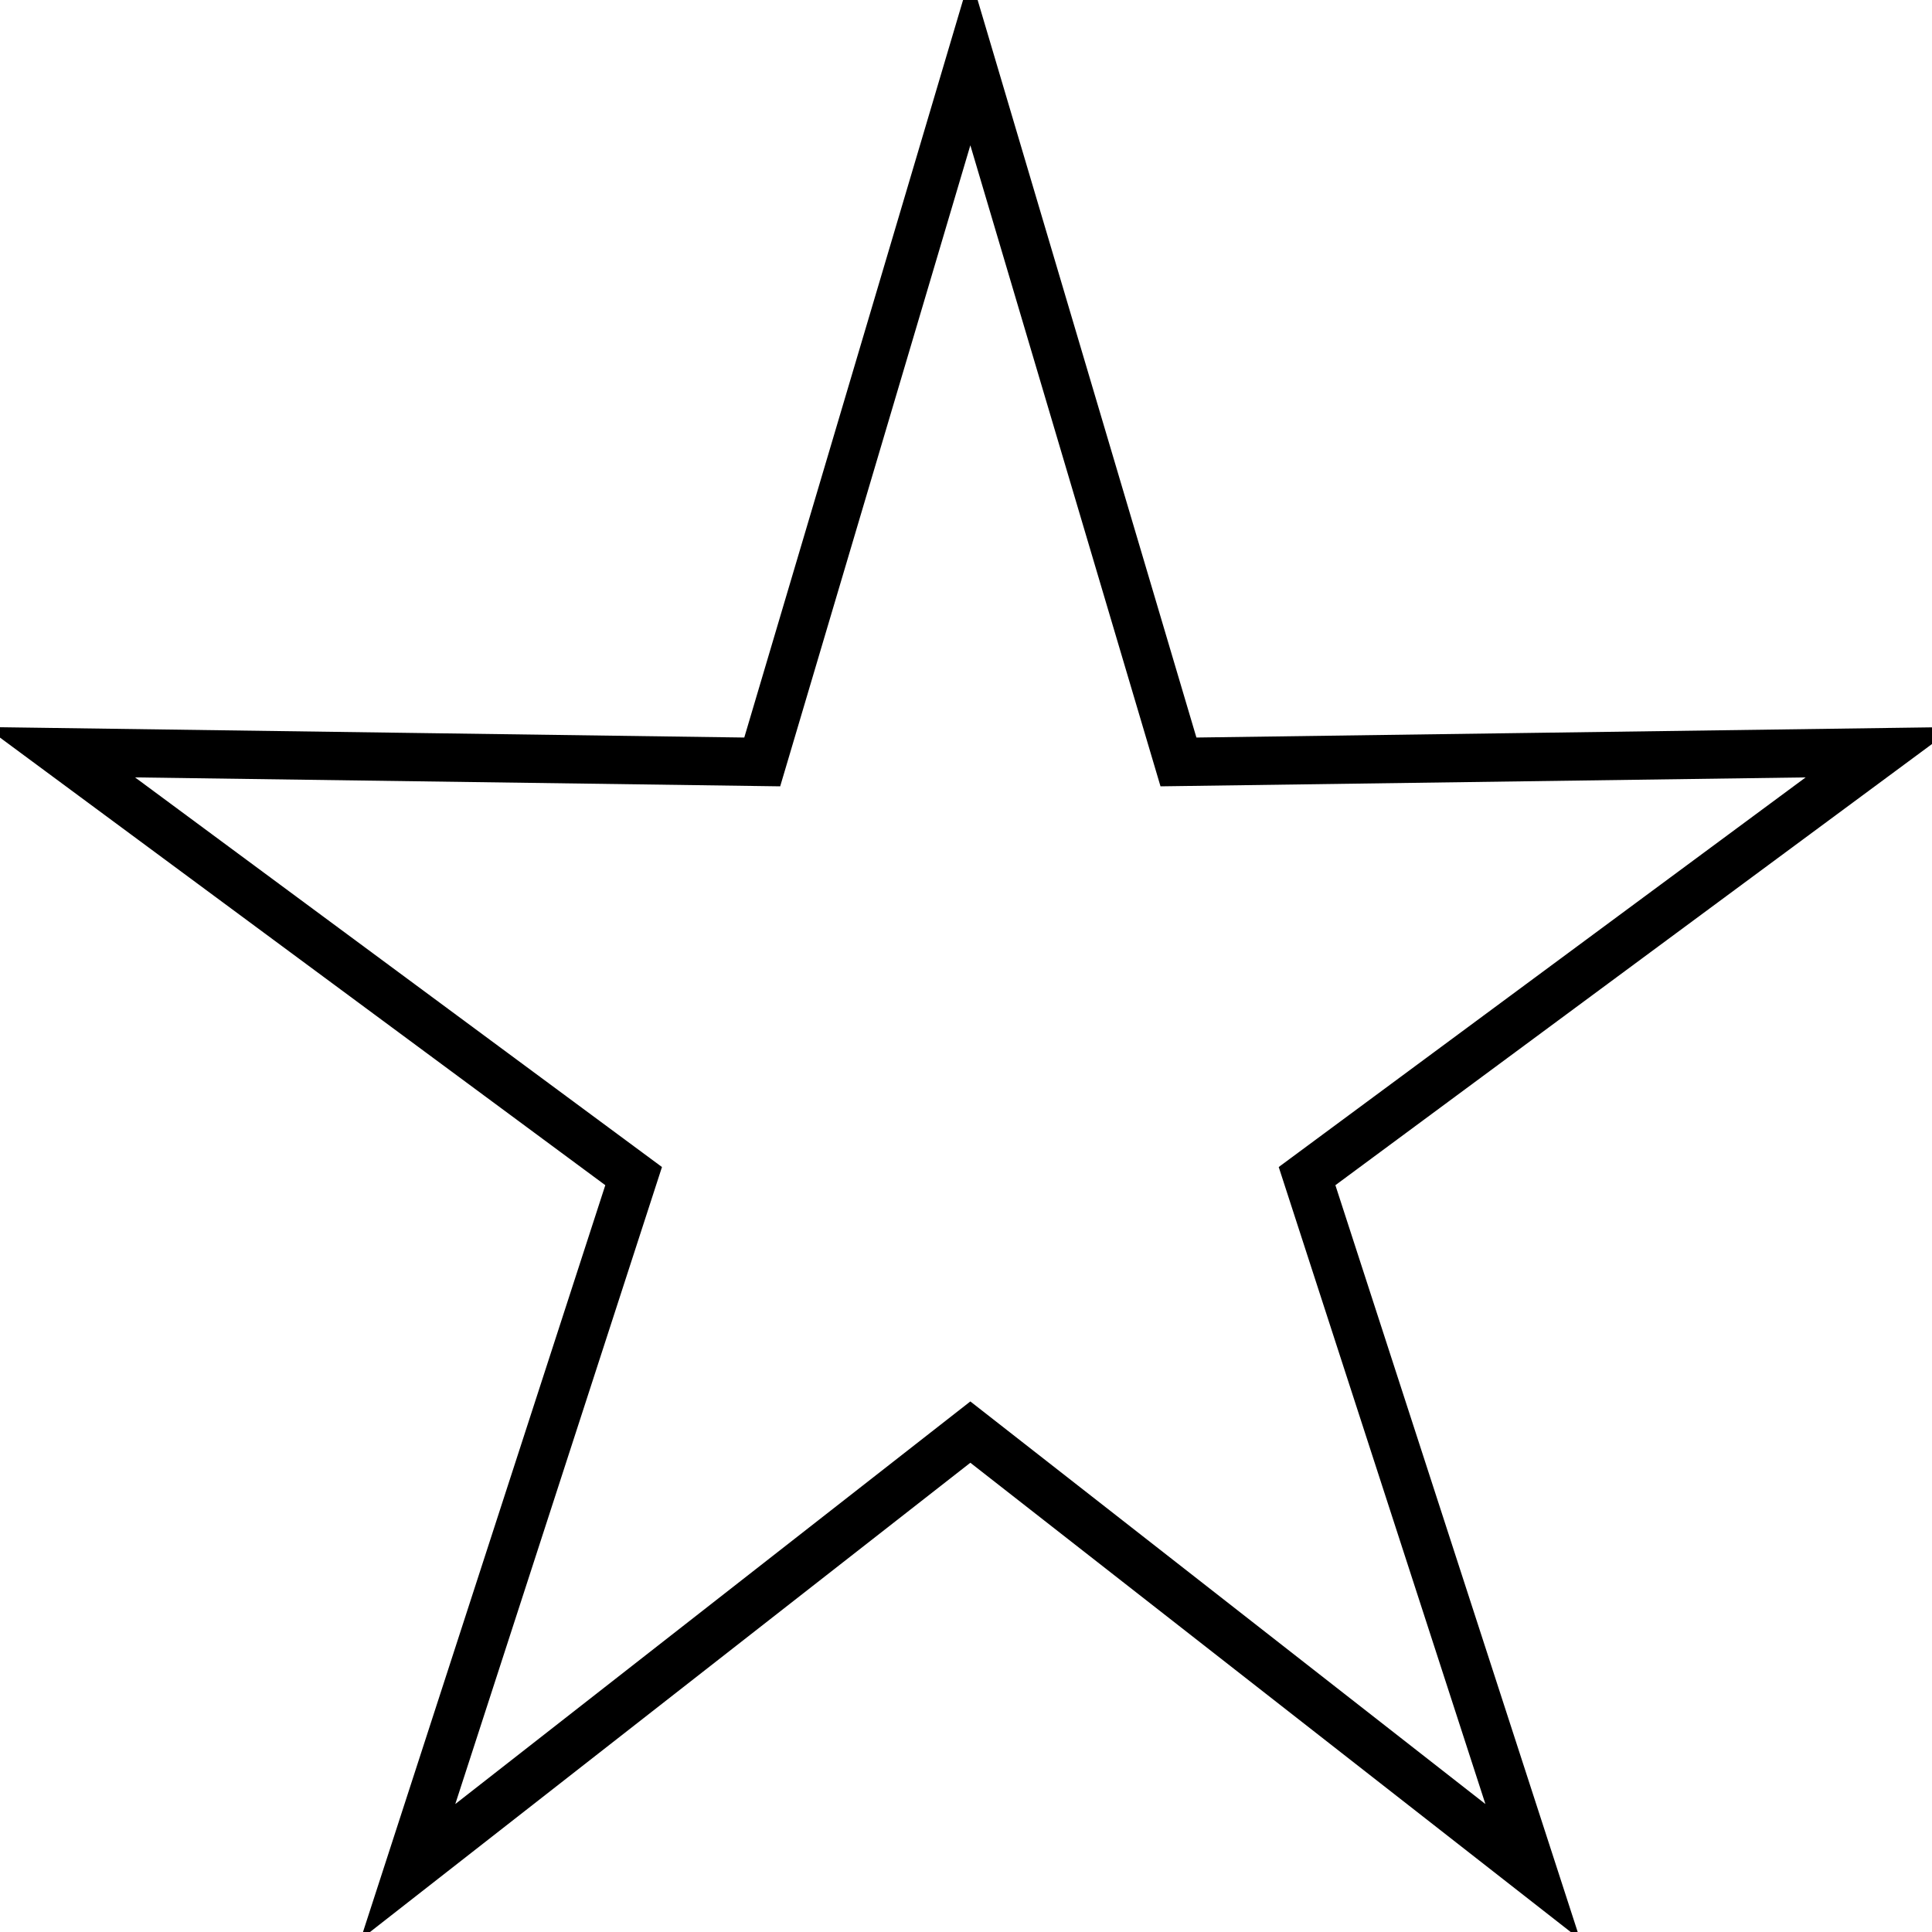 <svg xmlns="http://www.w3.org/2000/svg" viewBox="0 0 32 32">
  <path d="M16.072 1 19.519 12.62 31.144 12.459 21.649 19.48 25.387 31.001 16.072 23.72 6.757 31.001 10.495 19.48 1 12.459 12.625 12.62Z" stroke="#000" stroke-width="0.8" fill="none"/>
</svg>